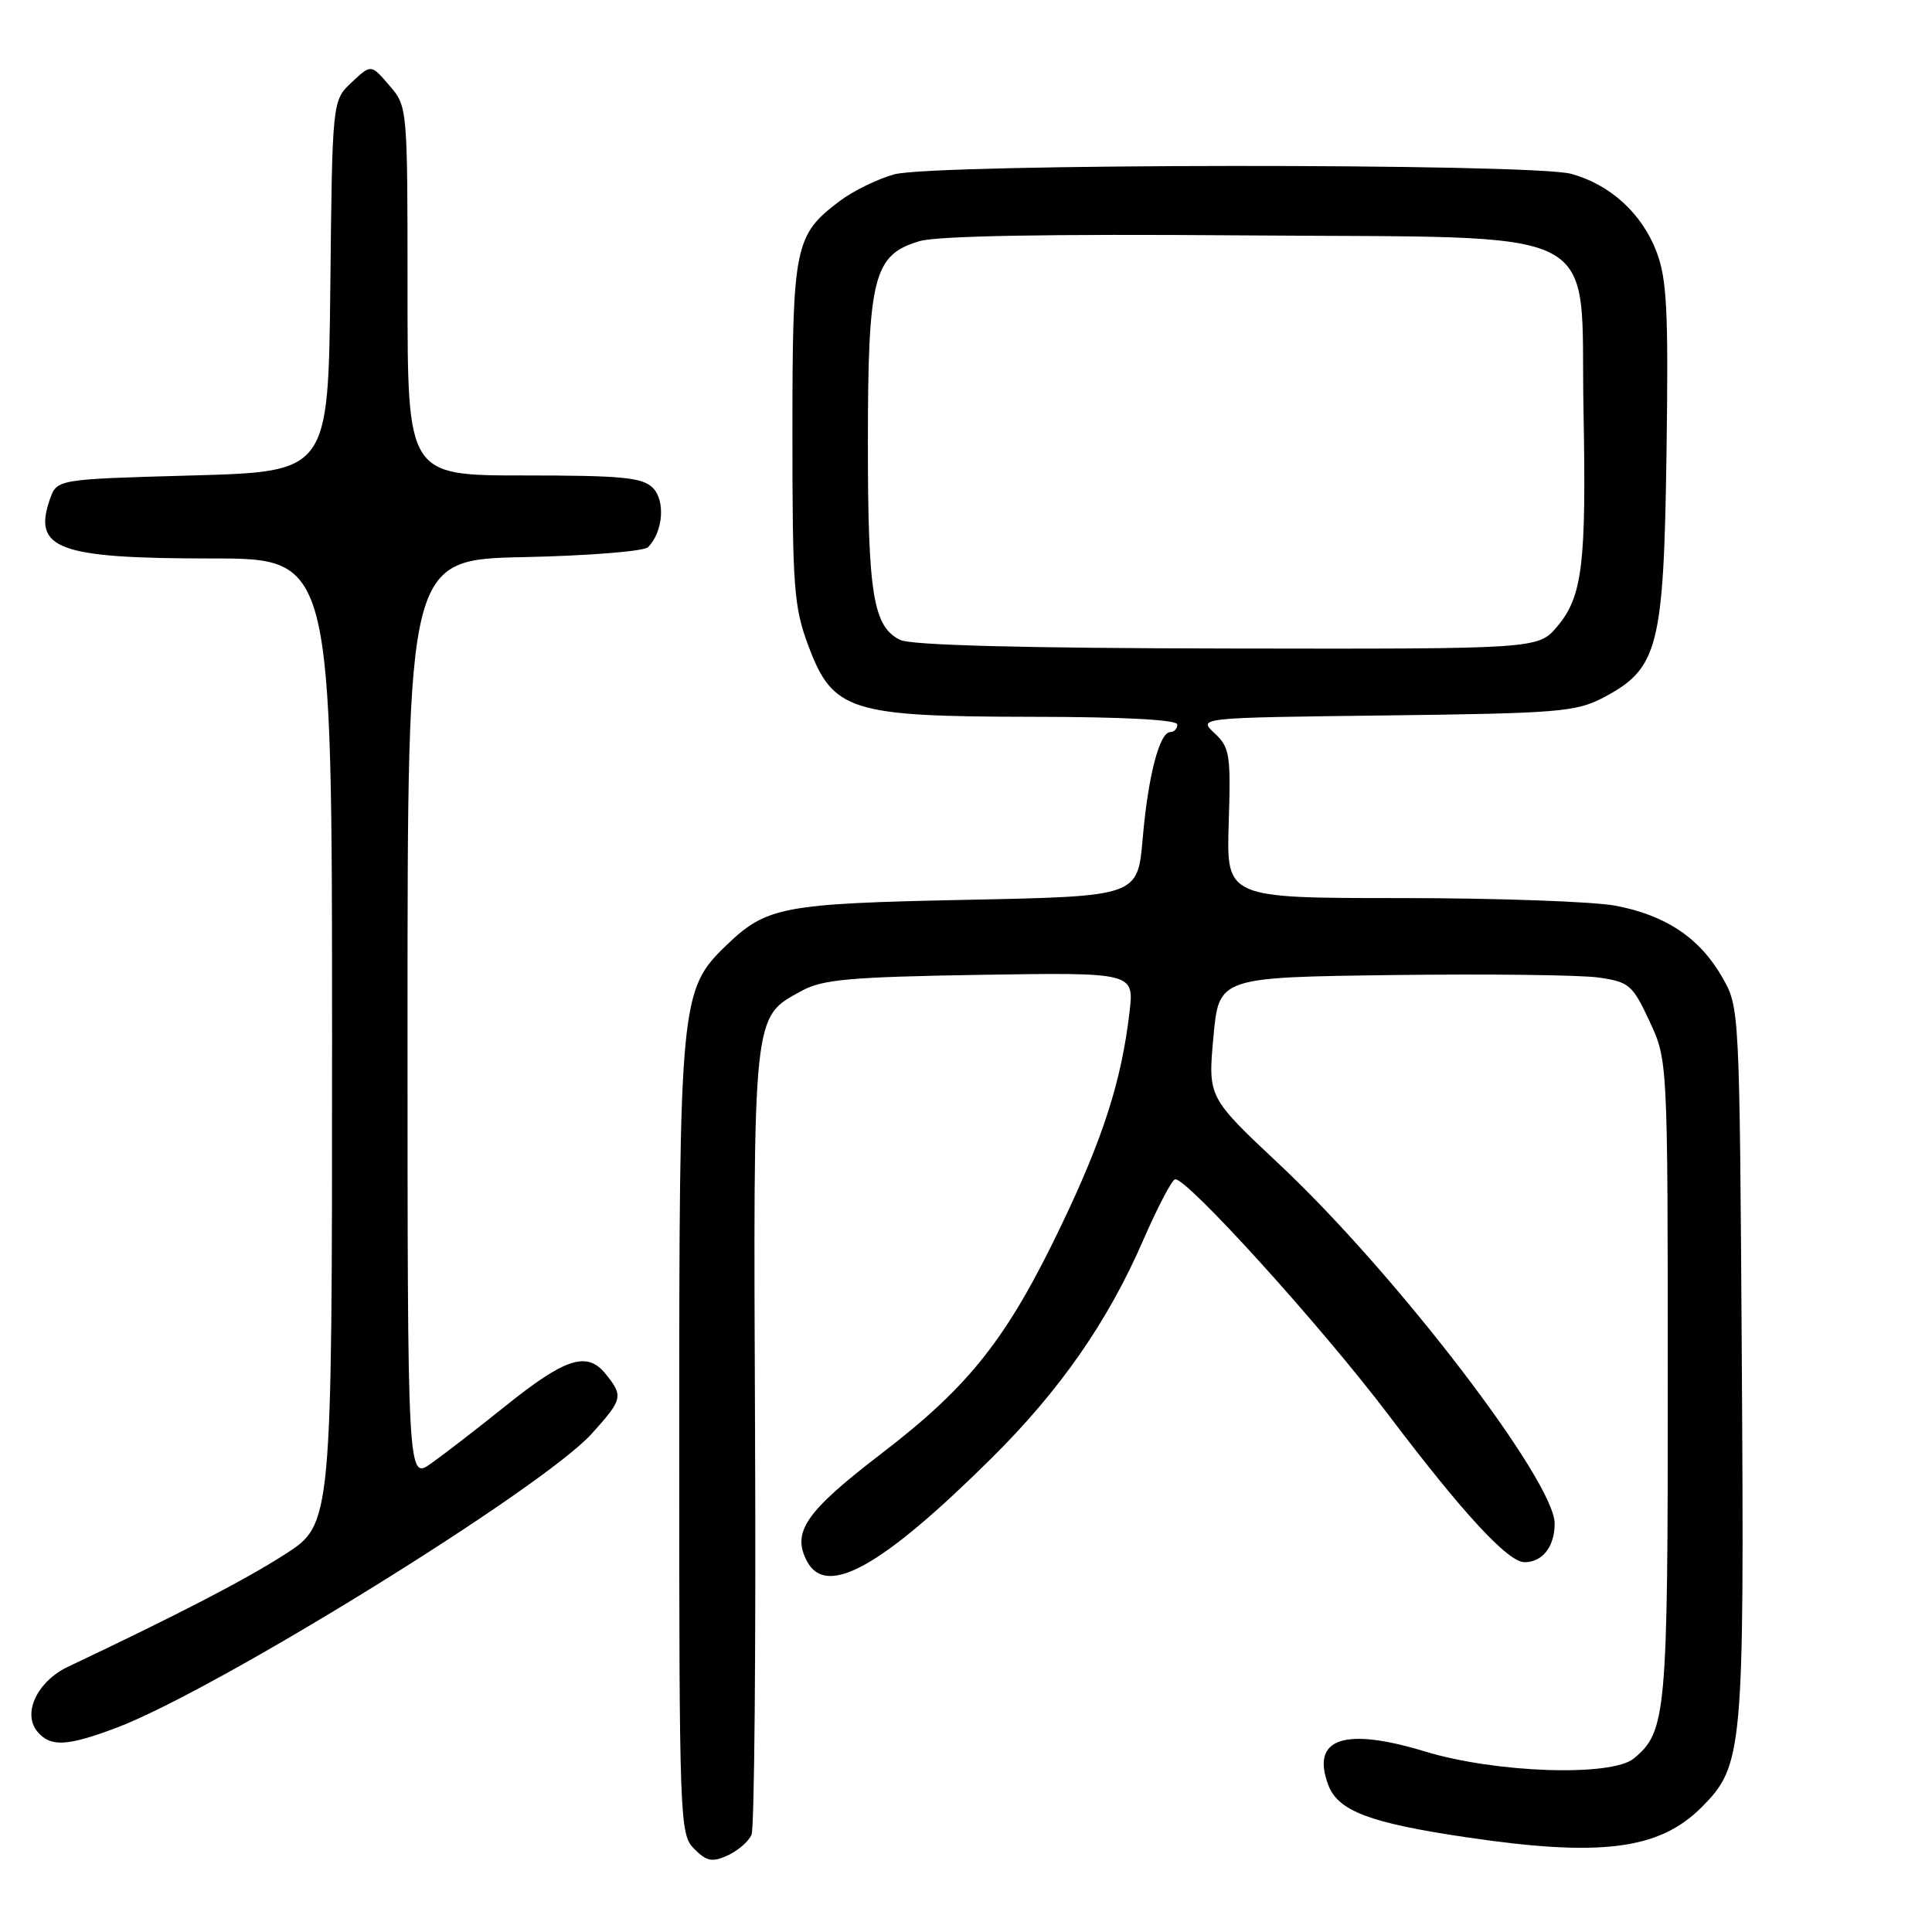 <?xml version="1.0" encoding="UTF-8" standalone="no"?>
<!DOCTYPE svg PUBLIC "-//W3C//DTD SVG 1.1//EN" "http://www.w3.org/Graphics/SVG/1.1/DTD/svg11.dtd" >
<svg xmlns="http://www.w3.org/2000/svg" xmlns:xlink="http://www.w3.org/1999/xlink" version="1.1" viewBox="0 0 256 256">
 <g >
 <path fill="currentColor"
d=" M 99.58 243.11 C 99.96 242.23 100.17 218.49 100.05 190.36 C 99.81 133.70 99.68 134.86 106.27 131.27 C 108.99 129.78 112.70 129.45 129.90 129.17 C 150.29 128.85 150.29 128.85 149.66 134.17 C 148.59 143.26 146.17 150.79 140.63 162.36 C 133.44 177.37 128.50 183.63 116.80 192.60 C 106.72 200.33 104.87 203.02 106.95 206.91 C 109.52 211.71 116.83 207.63 131.34 193.26 C 140.46 184.22 146.78 175.15 151.50 164.29 C 153.35 160.03 155.24 156.42 155.69 156.27 C 157.05 155.82 175.10 175.73 184.01 187.52 C 193.86 200.54 199.82 207.00 202.01 207.00 C 204.39 207.00 206.00 204.93 206.00 201.88 C 206.00 196.24 184.95 168.76 169.56 154.32 C 160.06 145.40 160.06 145.40 160.78 137.45 C 161.50 129.50 161.50 129.50 184.50 129.20 C 197.15 129.04 209.45 129.18 211.83 129.53 C 215.87 130.11 216.32 130.49 218.57 135.32 C 220.98 140.50 220.98 140.50 220.99 182.78 C 221.00 227.15 220.80 229.44 216.50 233.00 C 213.55 235.45 198.21 234.94 188.82 232.08 C 178.05 228.81 173.66 230.35 176.02 236.56 C 177.32 239.96 181.51 241.55 194.18 243.43 C 212.07 246.09 219.83 245.11 225.45 239.49 C 230.96 233.97 231.13 232.13 230.80 180.50 C 230.50 133.53 230.50 133.50 228.20 129.48 C 225.22 124.28 220.73 121.28 214.07 120.01 C 211.13 119.46 198.33 119.00 185.61 119.00 C 162.50 119.00 162.50 119.00 162.81 109.10 C 163.10 99.97 162.96 99.04 160.93 97.15 C 158.73 95.10 158.73 95.10 183.61 94.80 C 206.49 94.52 208.82 94.33 212.44 92.44 C 219.73 88.61 220.45 85.82 220.82 60.08 C 221.09 41.16 220.88 36.99 219.50 33.36 C 217.56 28.29 213.40 24.48 208.22 23.04 C 203.03 21.60 123.80 21.66 118.50 23.10 C 116.30 23.70 113.04 25.30 111.25 26.65 C 105.29 31.15 105.00 32.56 105.00 57.41 C 105.00 77.86 105.19 80.44 107.11 85.56 C 110.35 94.23 112.62 94.95 136.75 94.98 C 148.90 94.99 156.00 95.37 156.00 96.00 C 156.00 96.55 155.58 97.00 155.08 97.00 C 153.64 97.00 152.13 102.79 151.41 111.13 C 150.75 118.77 150.75 118.77 128.12 119.23 C 103.67 119.73 101.57 120.13 96.22 125.28 C 90.14 131.15 90.00 132.60 90.00 190.68 C 90.00 241.54 90.06 243.06 91.99 244.99 C 93.64 246.64 94.38 246.79 96.43 245.85 C 97.78 245.23 99.20 244.00 99.58 243.11 Z  M 15.35 228.97 C 28.47 224.06 71.84 197.24 78.41 189.97 C 82.53 185.40 82.63 185.00 80.23 182.03 C 77.77 179.00 74.91 179.93 66.89 186.37 C 63.28 189.27 58.90 192.65 57.16 193.89 C 54.00 196.14 54.00 196.14 54.00 135.14 C 54.00 74.14 54.00 74.14 69.45 73.82 C 77.98 73.64 85.34 73.05 85.88 72.50 C 87.87 70.46 88.19 66.34 86.50 64.64 C 85.12 63.26 82.41 63.00 69.43 63.00 C 54.00 63.00 54.00 63.00 54.00 38.56 C 54.00 14.15 54.00 14.11 51.58 11.31 C 49.17 8.50 49.17 8.50 46.60 10.91 C 44.03 13.32 44.03 13.32 43.77 37.91 C 43.50 62.50 43.50 62.50 25.52 63.00 C 7.55 63.50 7.55 63.50 6.62 66.13 C 4.30 72.76 7.68 74.00 28.07 74.00 C 44.00 74.00 44.00 74.00 44.00 137.98 C 44.00 201.95 44.00 201.95 37.75 205.96 C 32.39 209.39 23.75 213.87 9.02 220.85 C 4.94 222.79 2.93 227.01 4.95 229.44 C 6.66 231.51 8.84 231.41 15.35 228.97 Z  M 119.30 84.80 C 115.71 83.07 115.00 78.79 115.00 58.75 C 115.00 36.66 115.75 33.74 121.86 31.95 C 124.25 31.25 139.02 30.99 164.73 31.19 C 213.72 31.58 209.36 29.34 209.82 54.27 C 210.21 74.78 209.69 79.02 206.35 83.00 C 203.82 86.00 203.82 86.00 162.66 85.93 C 135.81 85.89 120.74 85.50 119.30 84.80 Z "/>
</g>
</svg>